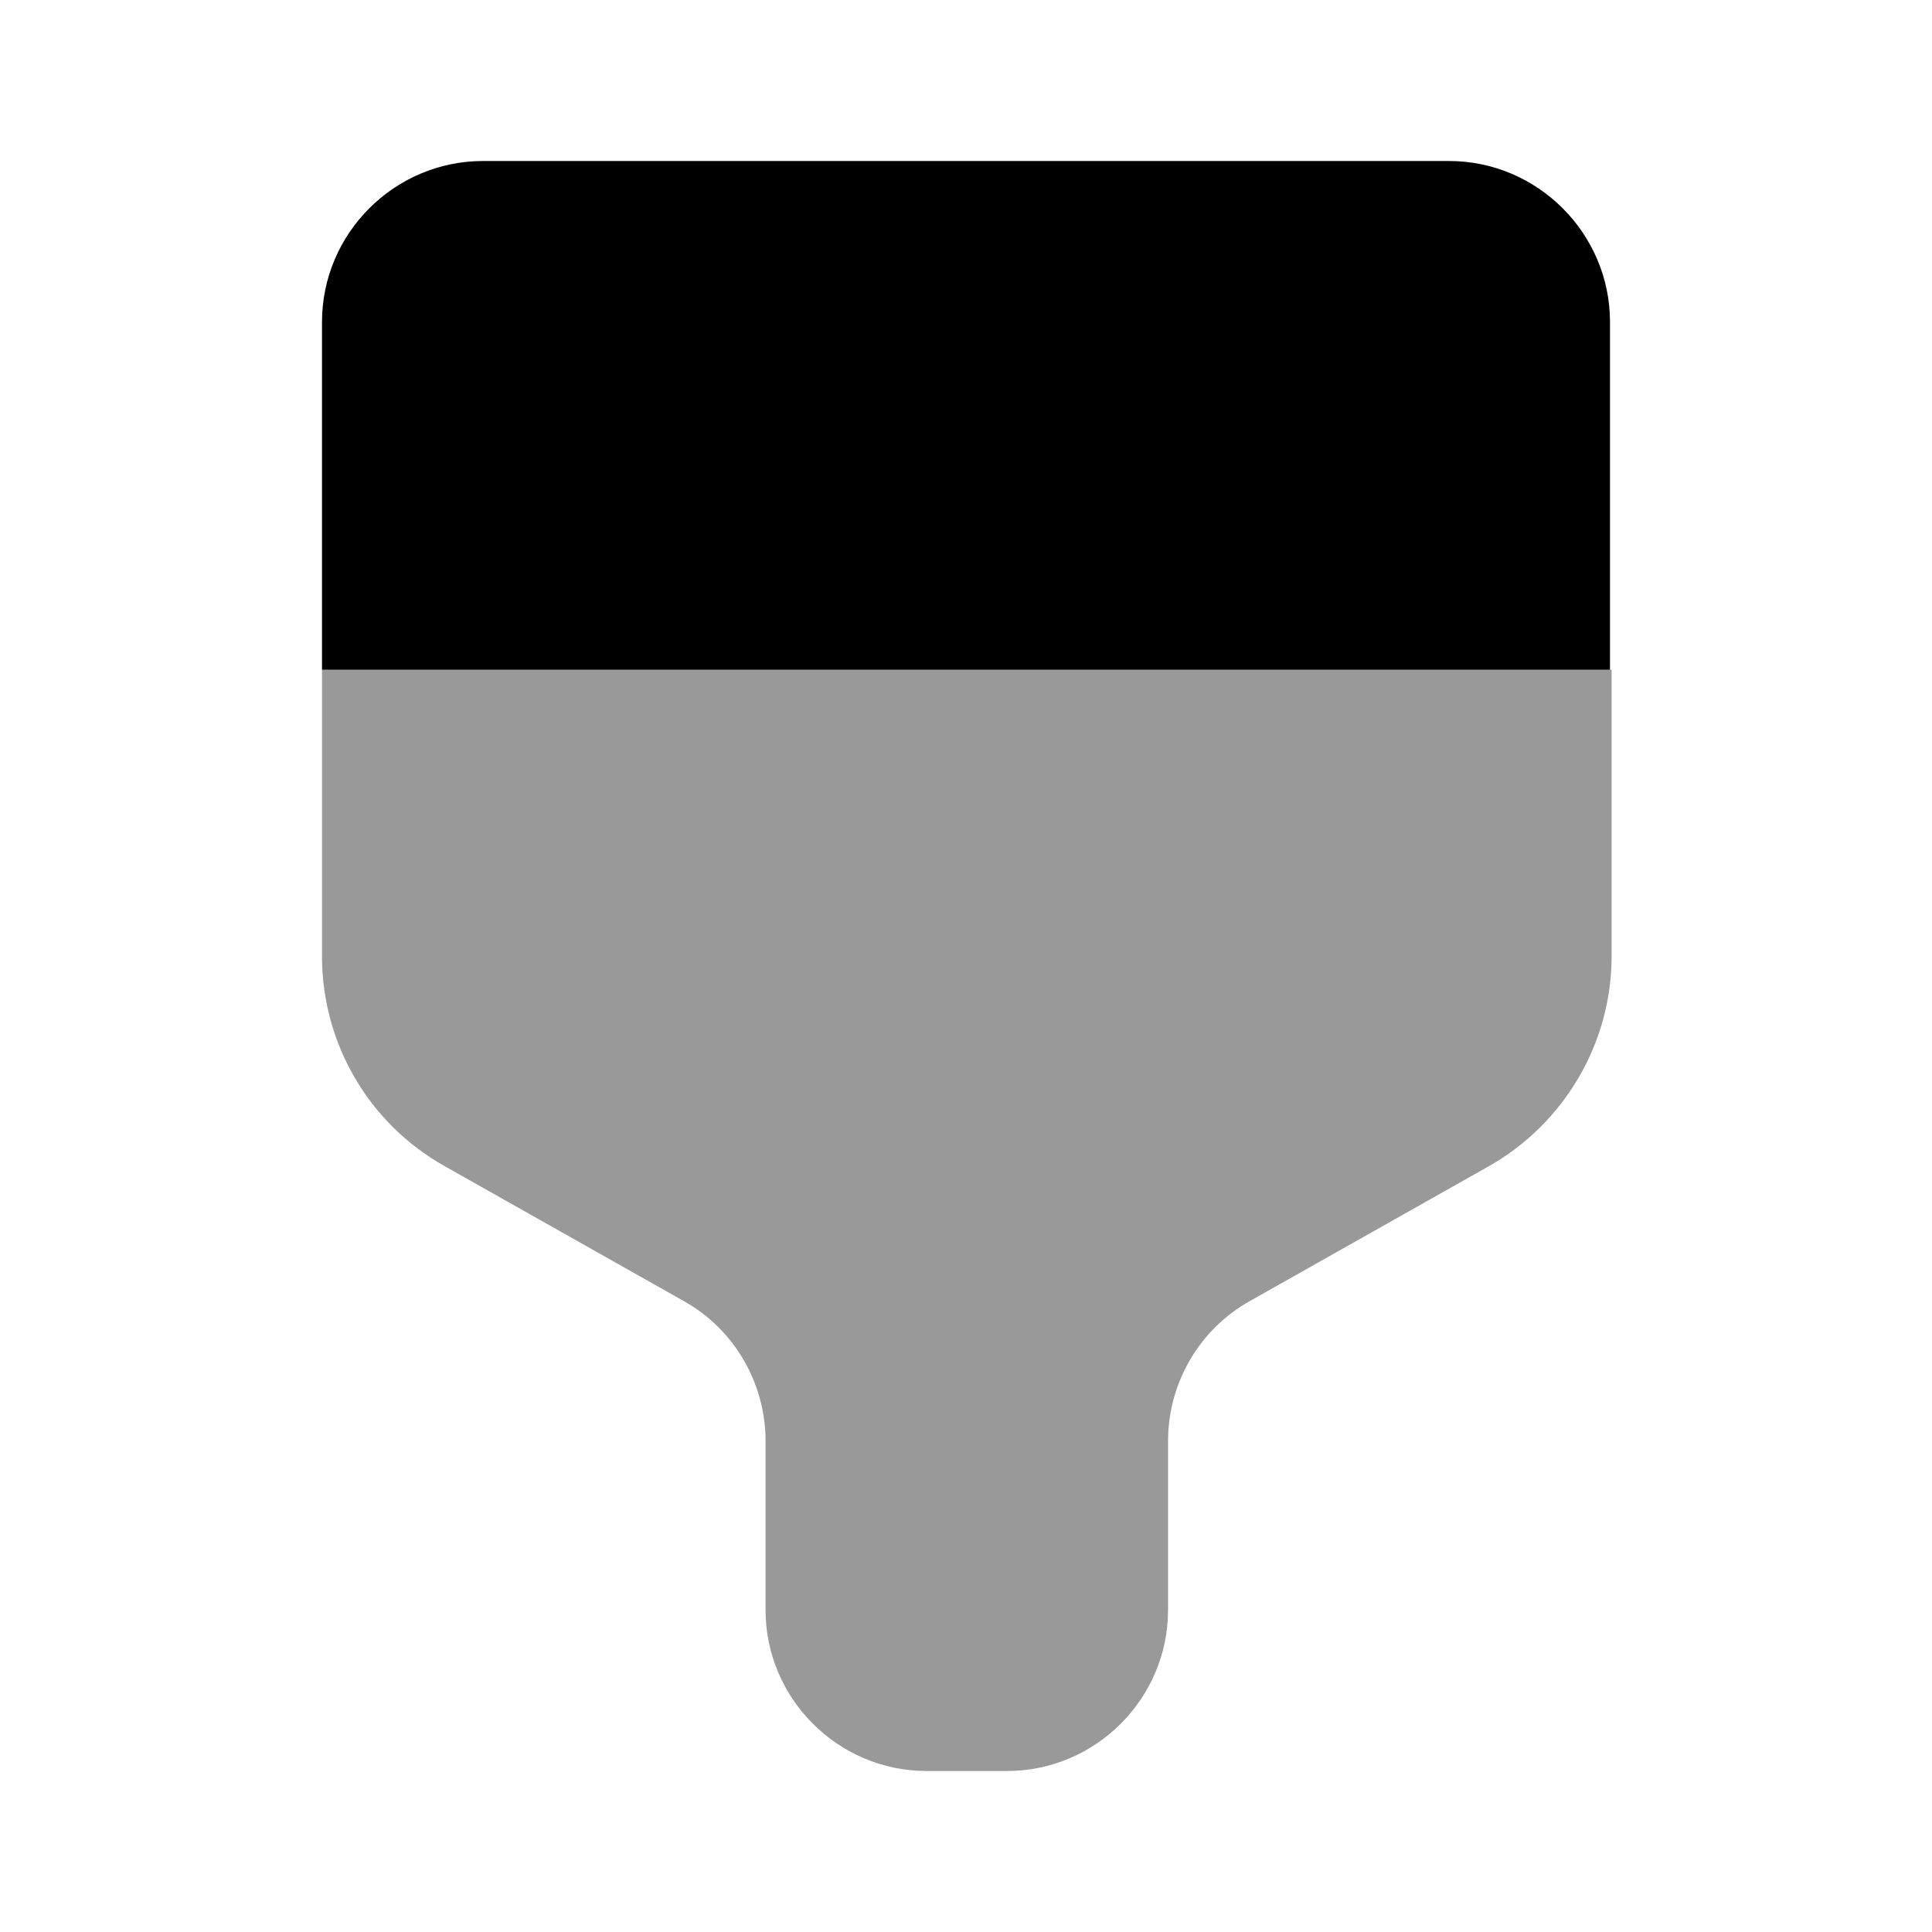 <?xml version="1.0" encoding="UTF-8"?>
<svg width="24" height="24" viewBox="0 0 24 24" xmlns="http://www.w3.org/2000/svg">
 <path d="m6 2h12c1.1 0 2 0.9 2 2v4.32h-16v-4.32c0-1.1 0.9-2 2-2z"/>
 <path d="m4 8.32v3.56c0 1.08 0.58 2.08 1.53 2.61l2.96 1.67c0.63 0.35 1.02 1.02 1.02 1.74v2.1c0 1.1 0.9 2 2 2h1c1.1 0 2-0.9 2-2v-2.1c0-0.72 0.39-1.39 1.02-1.74l2.96-1.67c0.94-0.53 1.53-1.53 1.53-2.61v-3.56h-16.02z" opacity=".4"/>
</svg>
